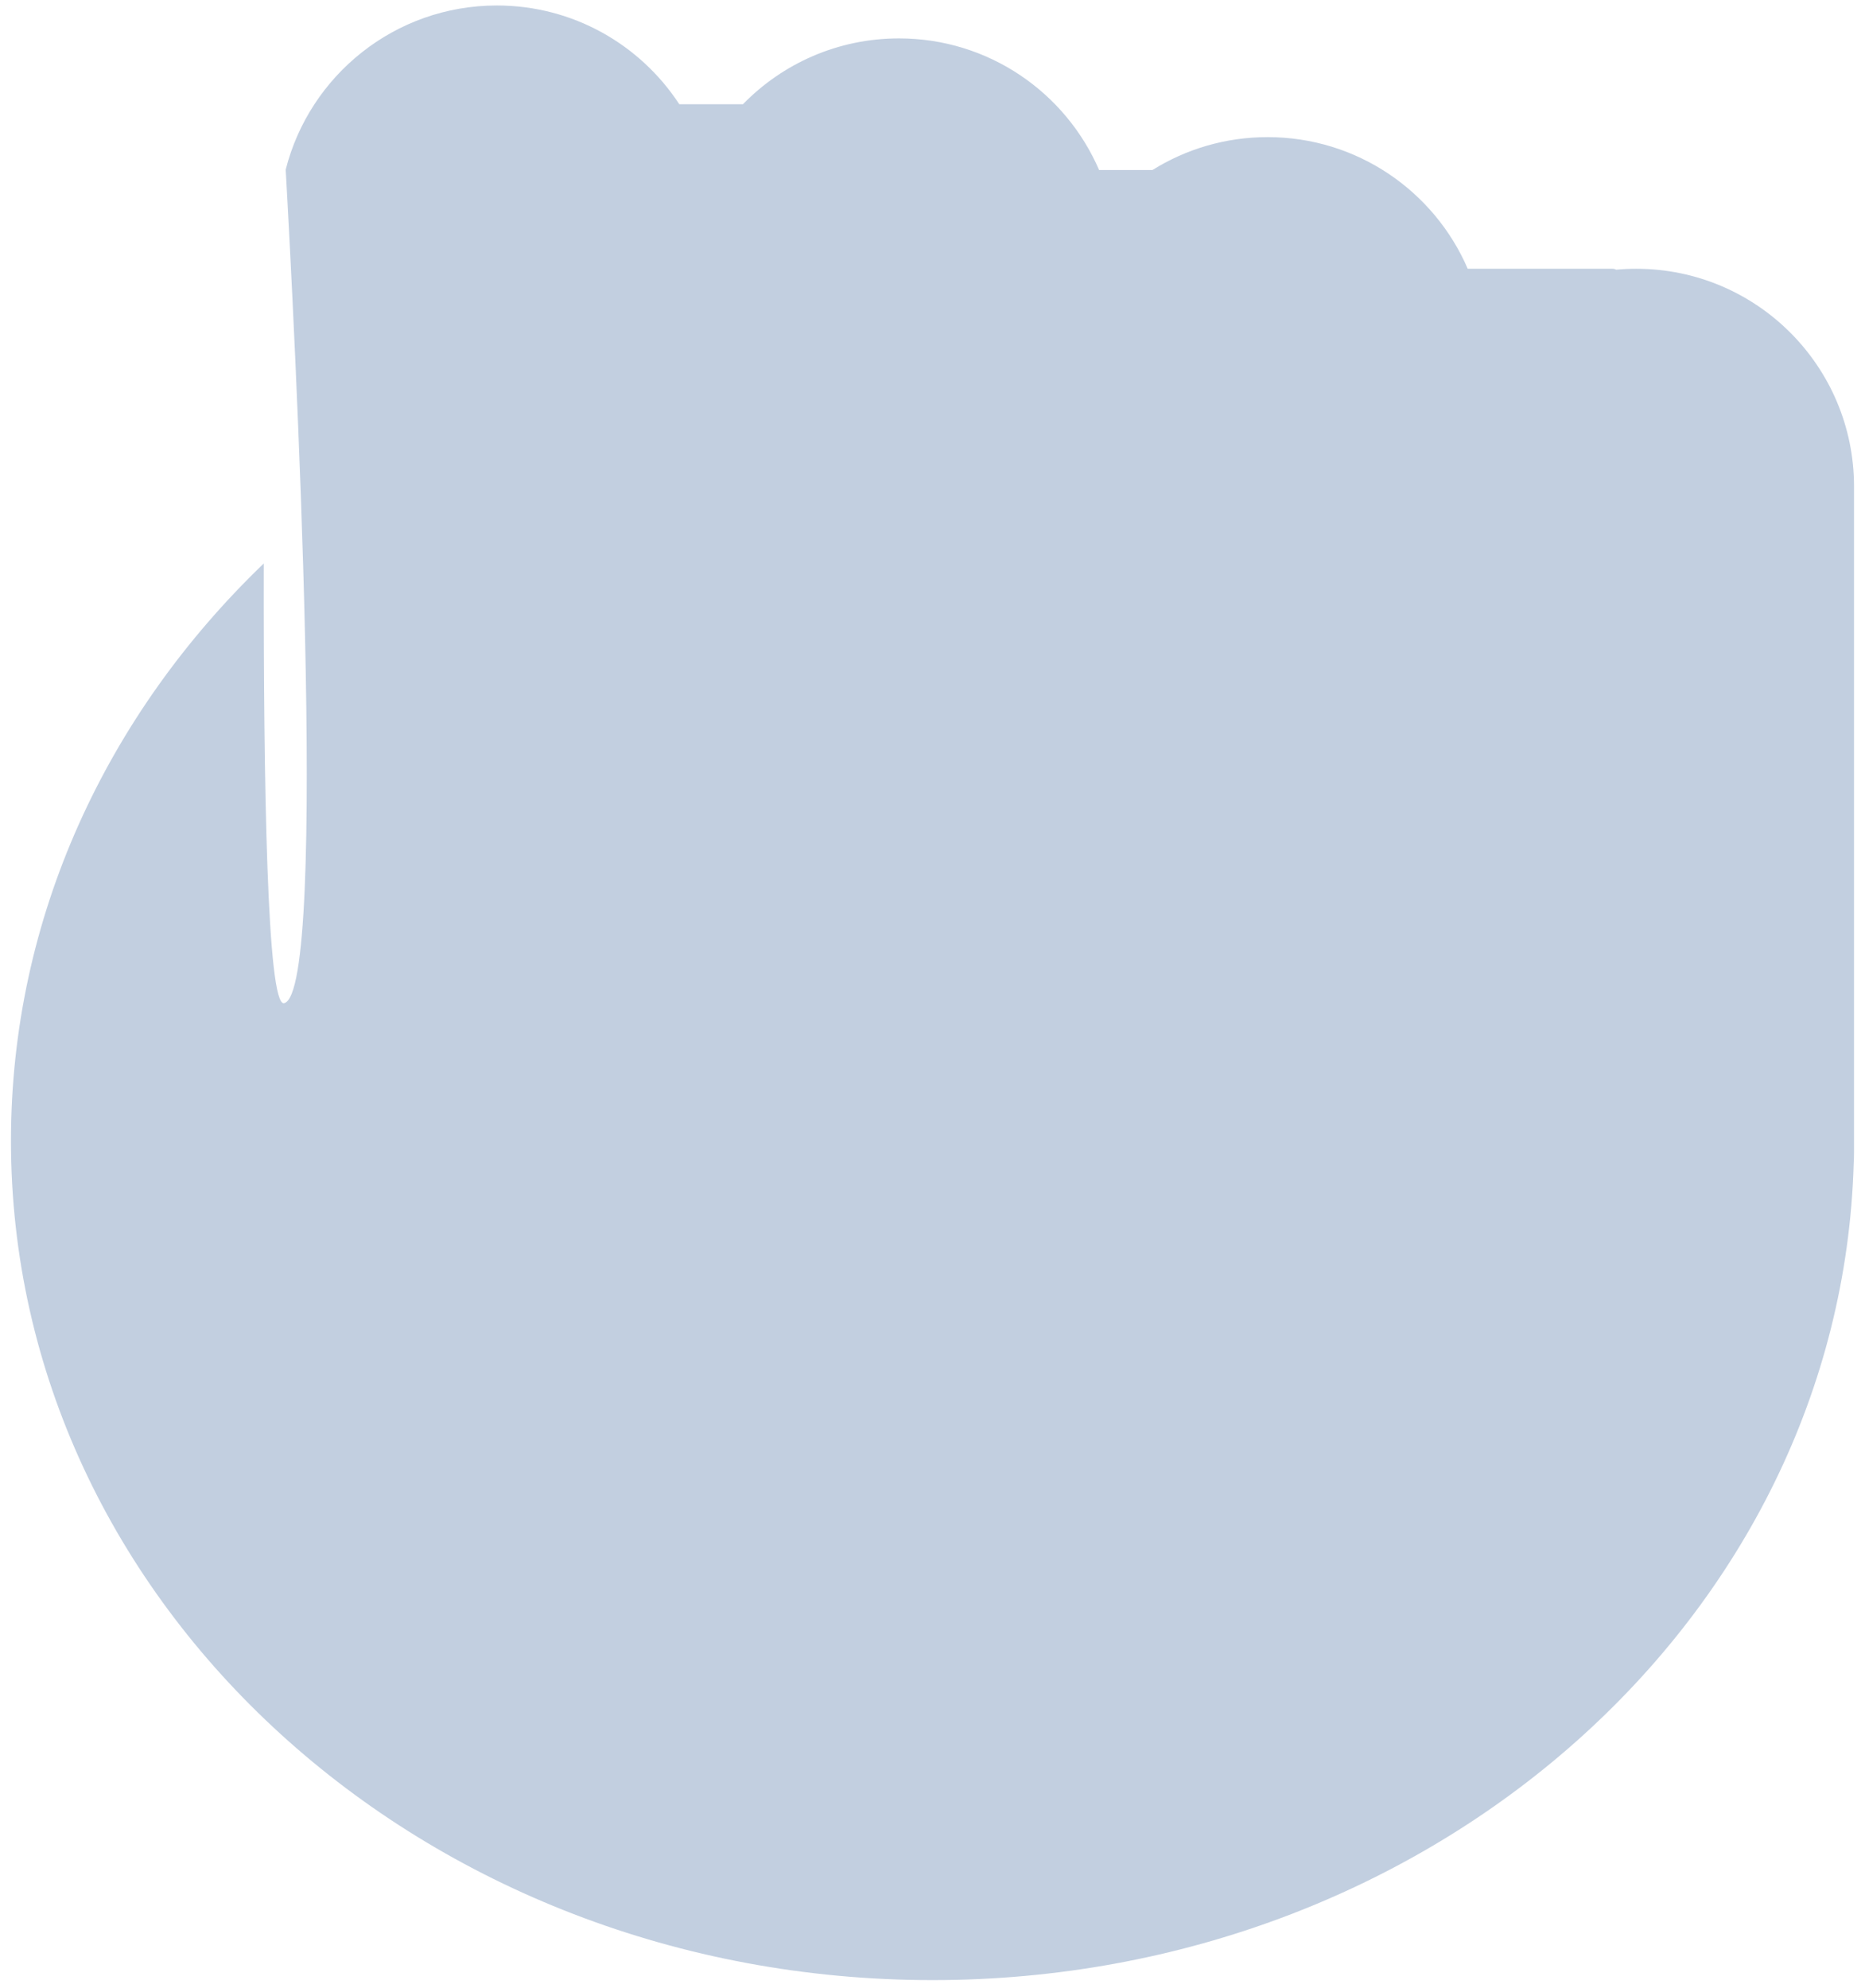 <svg width="136" height="145" viewBox="0 0 136 145" fill="none" xmlns="http://www.w3.org/2000/svg">
<path fill-rule="evenodd" clip-rule="evenodd" d="M20.834 12.371C22.577 5.491 28.811 0.4 36.233 0.4C41.8 0.4 46.699 3.264 49.535 7.6H54.179C57.064 4.639 61.096 2.8 65.556 2.8C72.097 2.8 77.714 6.753 80.149 12.4H84.037C86.474 10.879 89.353 10 92.436 10C98.977 10 104.594 13.953 107.029 19.6H117.602C117.693 19.6 117.777 19.624 117.85 19.667C118.333 19.622 118.822 19.6 119.316 19.6C128.089 19.6 135.2 26.711 135.2 35.484V83.112L135.2 83.2L135.2 83.288V83.974C135.2 84.265 135.192 84.554 135.176 84.842C134.221 117.883 104.511 144.4 68 144.4C30.887 144.4 0.8 117 0.8 83.2C0.8 66.885 7.81 52.061 19.237 41.09C19.209 56.995 19.477 73.439 20.716 73.157C24.032 72.401 21.441 23.136 20.834 12.371Z" fill="#C2CFE0"/>
</svg>
